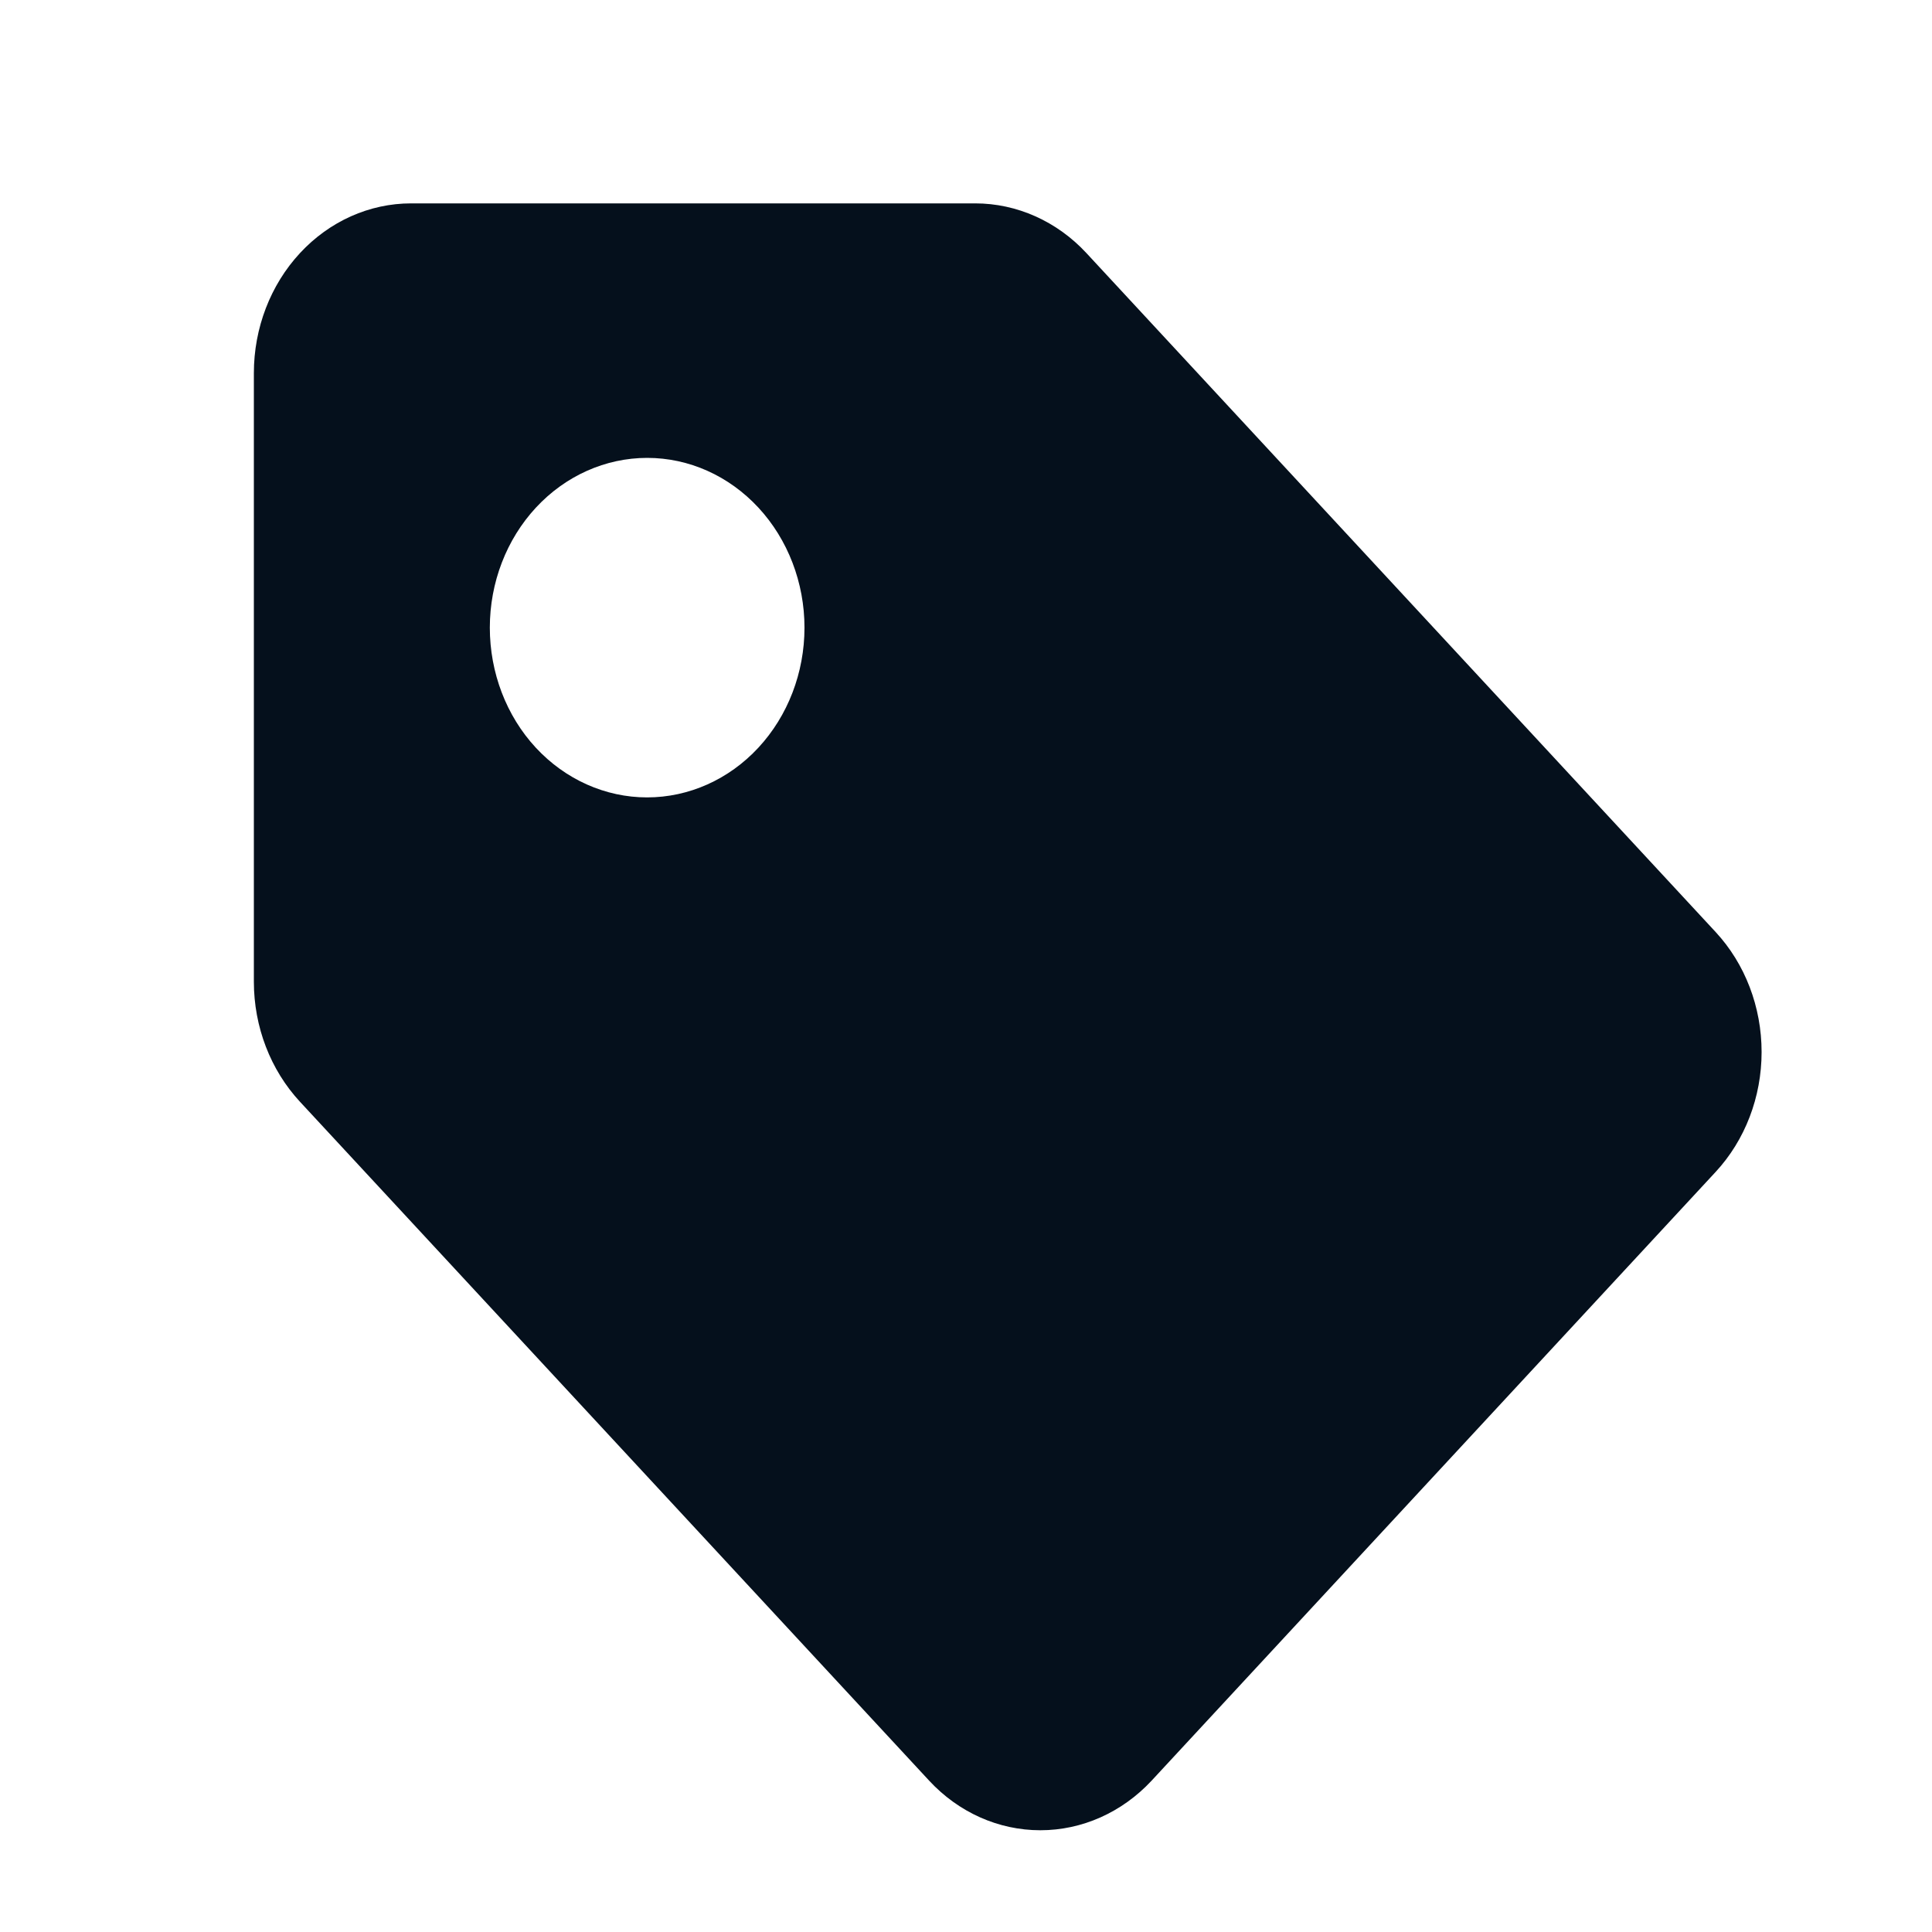 <svg width="15" height="15" viewBox="0 0 15 15" fill="none" xmlns="http://www.w3.org/2000/svg">
    <path d="M8.435 1.965C8.206 1.718 7.895 1.579 7.571 1.579H3.192C2.868 1.579 2.558 1.718 2.329 1.965C2.1 2.212 1.971 2.547 1.971 2.897V7.622C1.971 7.972 2.1 8.307 2.329 8.554L7.214 13.825C7.443 14.072 7.753 14.21 8.077 14.21C8.401 14.21 8.711 14.072 8.941 13.825L13.32 9.099C13.549 8.852 13.677 8.517 13.677 8.168C13.677 7.818 13.549 7.483 13.32 7.236L8.435 1.965ZM5.024 6.191C4.7 6.191 4.389 6.052 4.16 5.805C3.931 5.558 3.803 5.222 3.803 4.873C3.803 4.523 3.932 4.188 4.161 3.941C4.39 3.694 4.701 3.555 5.025 3.555C5.349 3.555 5.659 3.694 5.888 3.941C6.117 4.188 6.246 4.524 6.246 4.873C6.246 5.223 6.117 5.558 5.888 5.805C5.659 6.052 5.348 6.191 5.024 6.191Z"
          fill="#05101C"/>
</svg>
